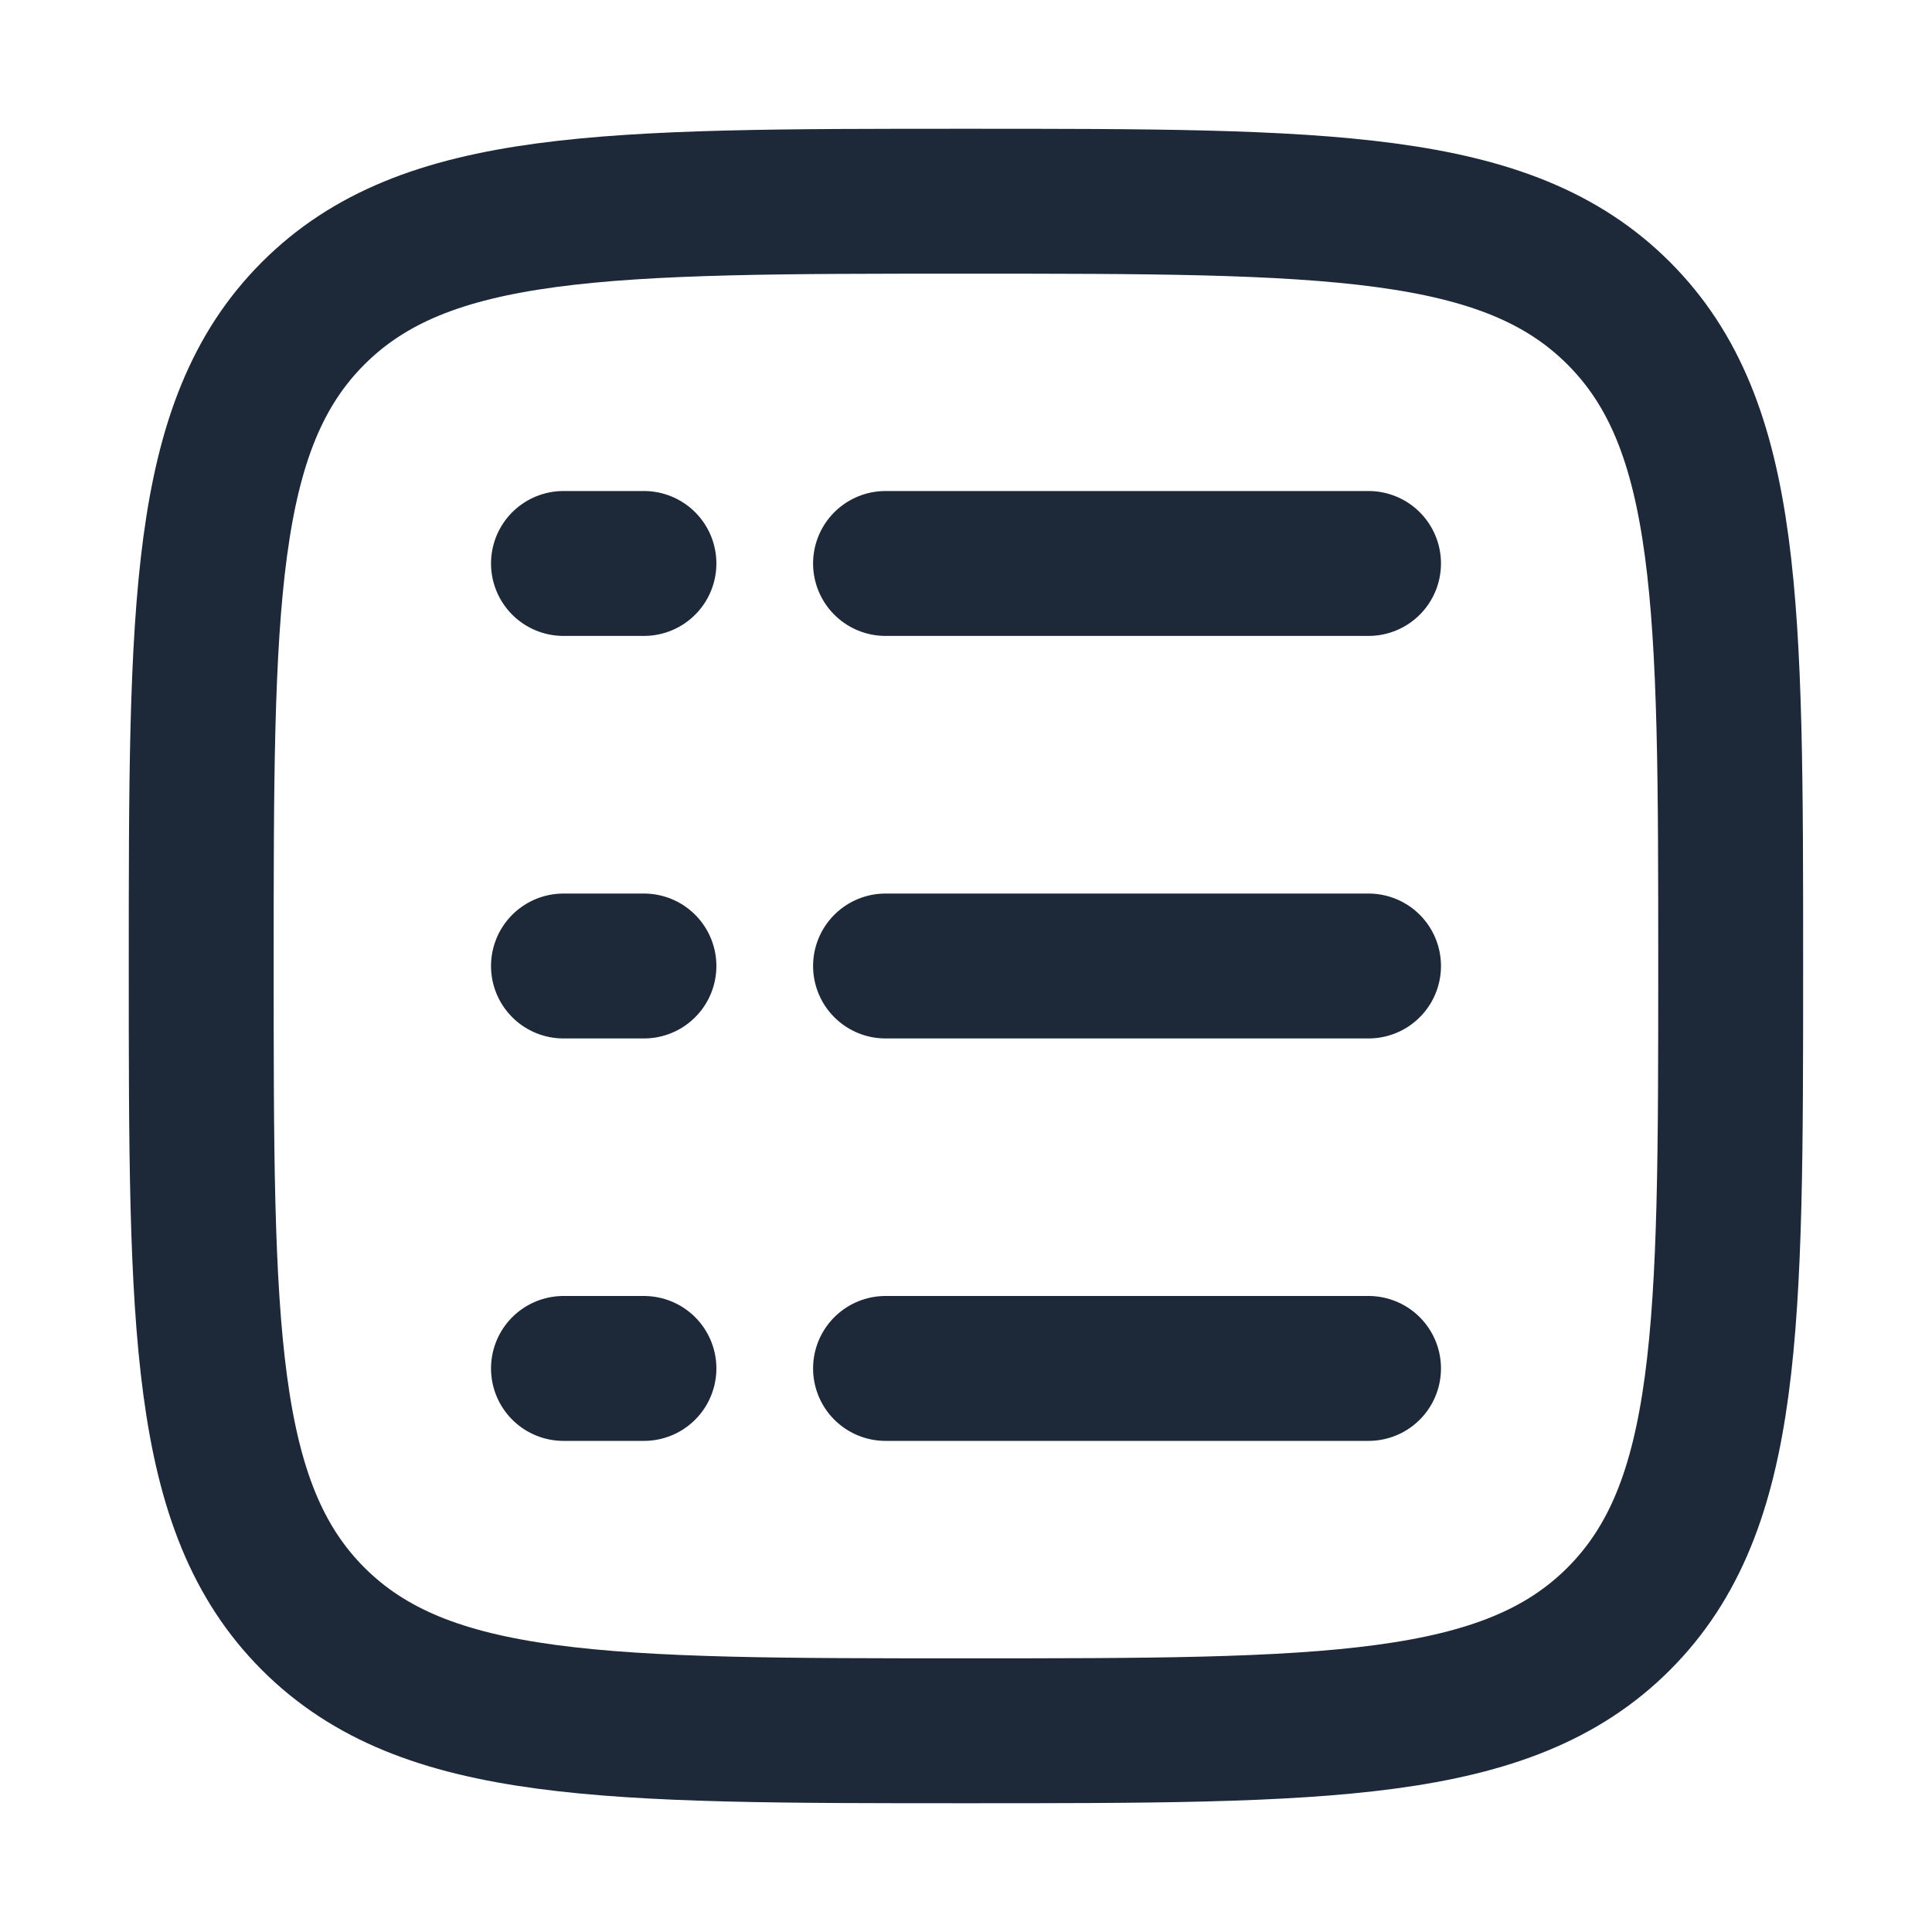 <svg width="20" height="20" viewBox="0 0 20 20" fill="none" xmlns="http://www.w3.org/2000/svg">
<path d="M2.083 10C2.083 6.268 2.083 4.402 3.242 3.243C4.402 2.083 6.268 2.083 10 2.083C13.732 2.083 15.598 2.083 16.757 3.243C17.916 4.402 17.916 6.268 17.916 10C17.916 13.732 17.916 15.598 16.757 16.758C15.598 17.917 13.732 17.917 10 17.917C6.268 17.917 4.402 17.917 3.242 16.758C2.083 15.598 2.083 13.732 2.083 10Z" stroke="#1D2939" stroke-width="1.5"/>
<path d="M9.167 5.833H14.167" stroke="#1D2939" stroke-width="1.5" stroke-linecap="round"/>
<path d="M5.833 5.833H6.666" stroke="#1D2939" stroke-width="1.5" stroke-linecap="round"/>
<path d="M5.833 10H6.666" stroke="#1D2939" stroke-width="1.5" stroke-linecap="round"/>
<path d="M5.833 14.166H6.666" stroke="#1D2939" stroke-width="1.5" stroke-linecap="round"/>
<path d="M9.167 10H14.167" stroke="#1D2939" stroke-width="1.5" stroke-linecap="round"/>
<path d="M9.167 14.166H14.167" stroke="#1D2939" stroke-width="1.5" stroke-linecap="round"/>
</svg>
